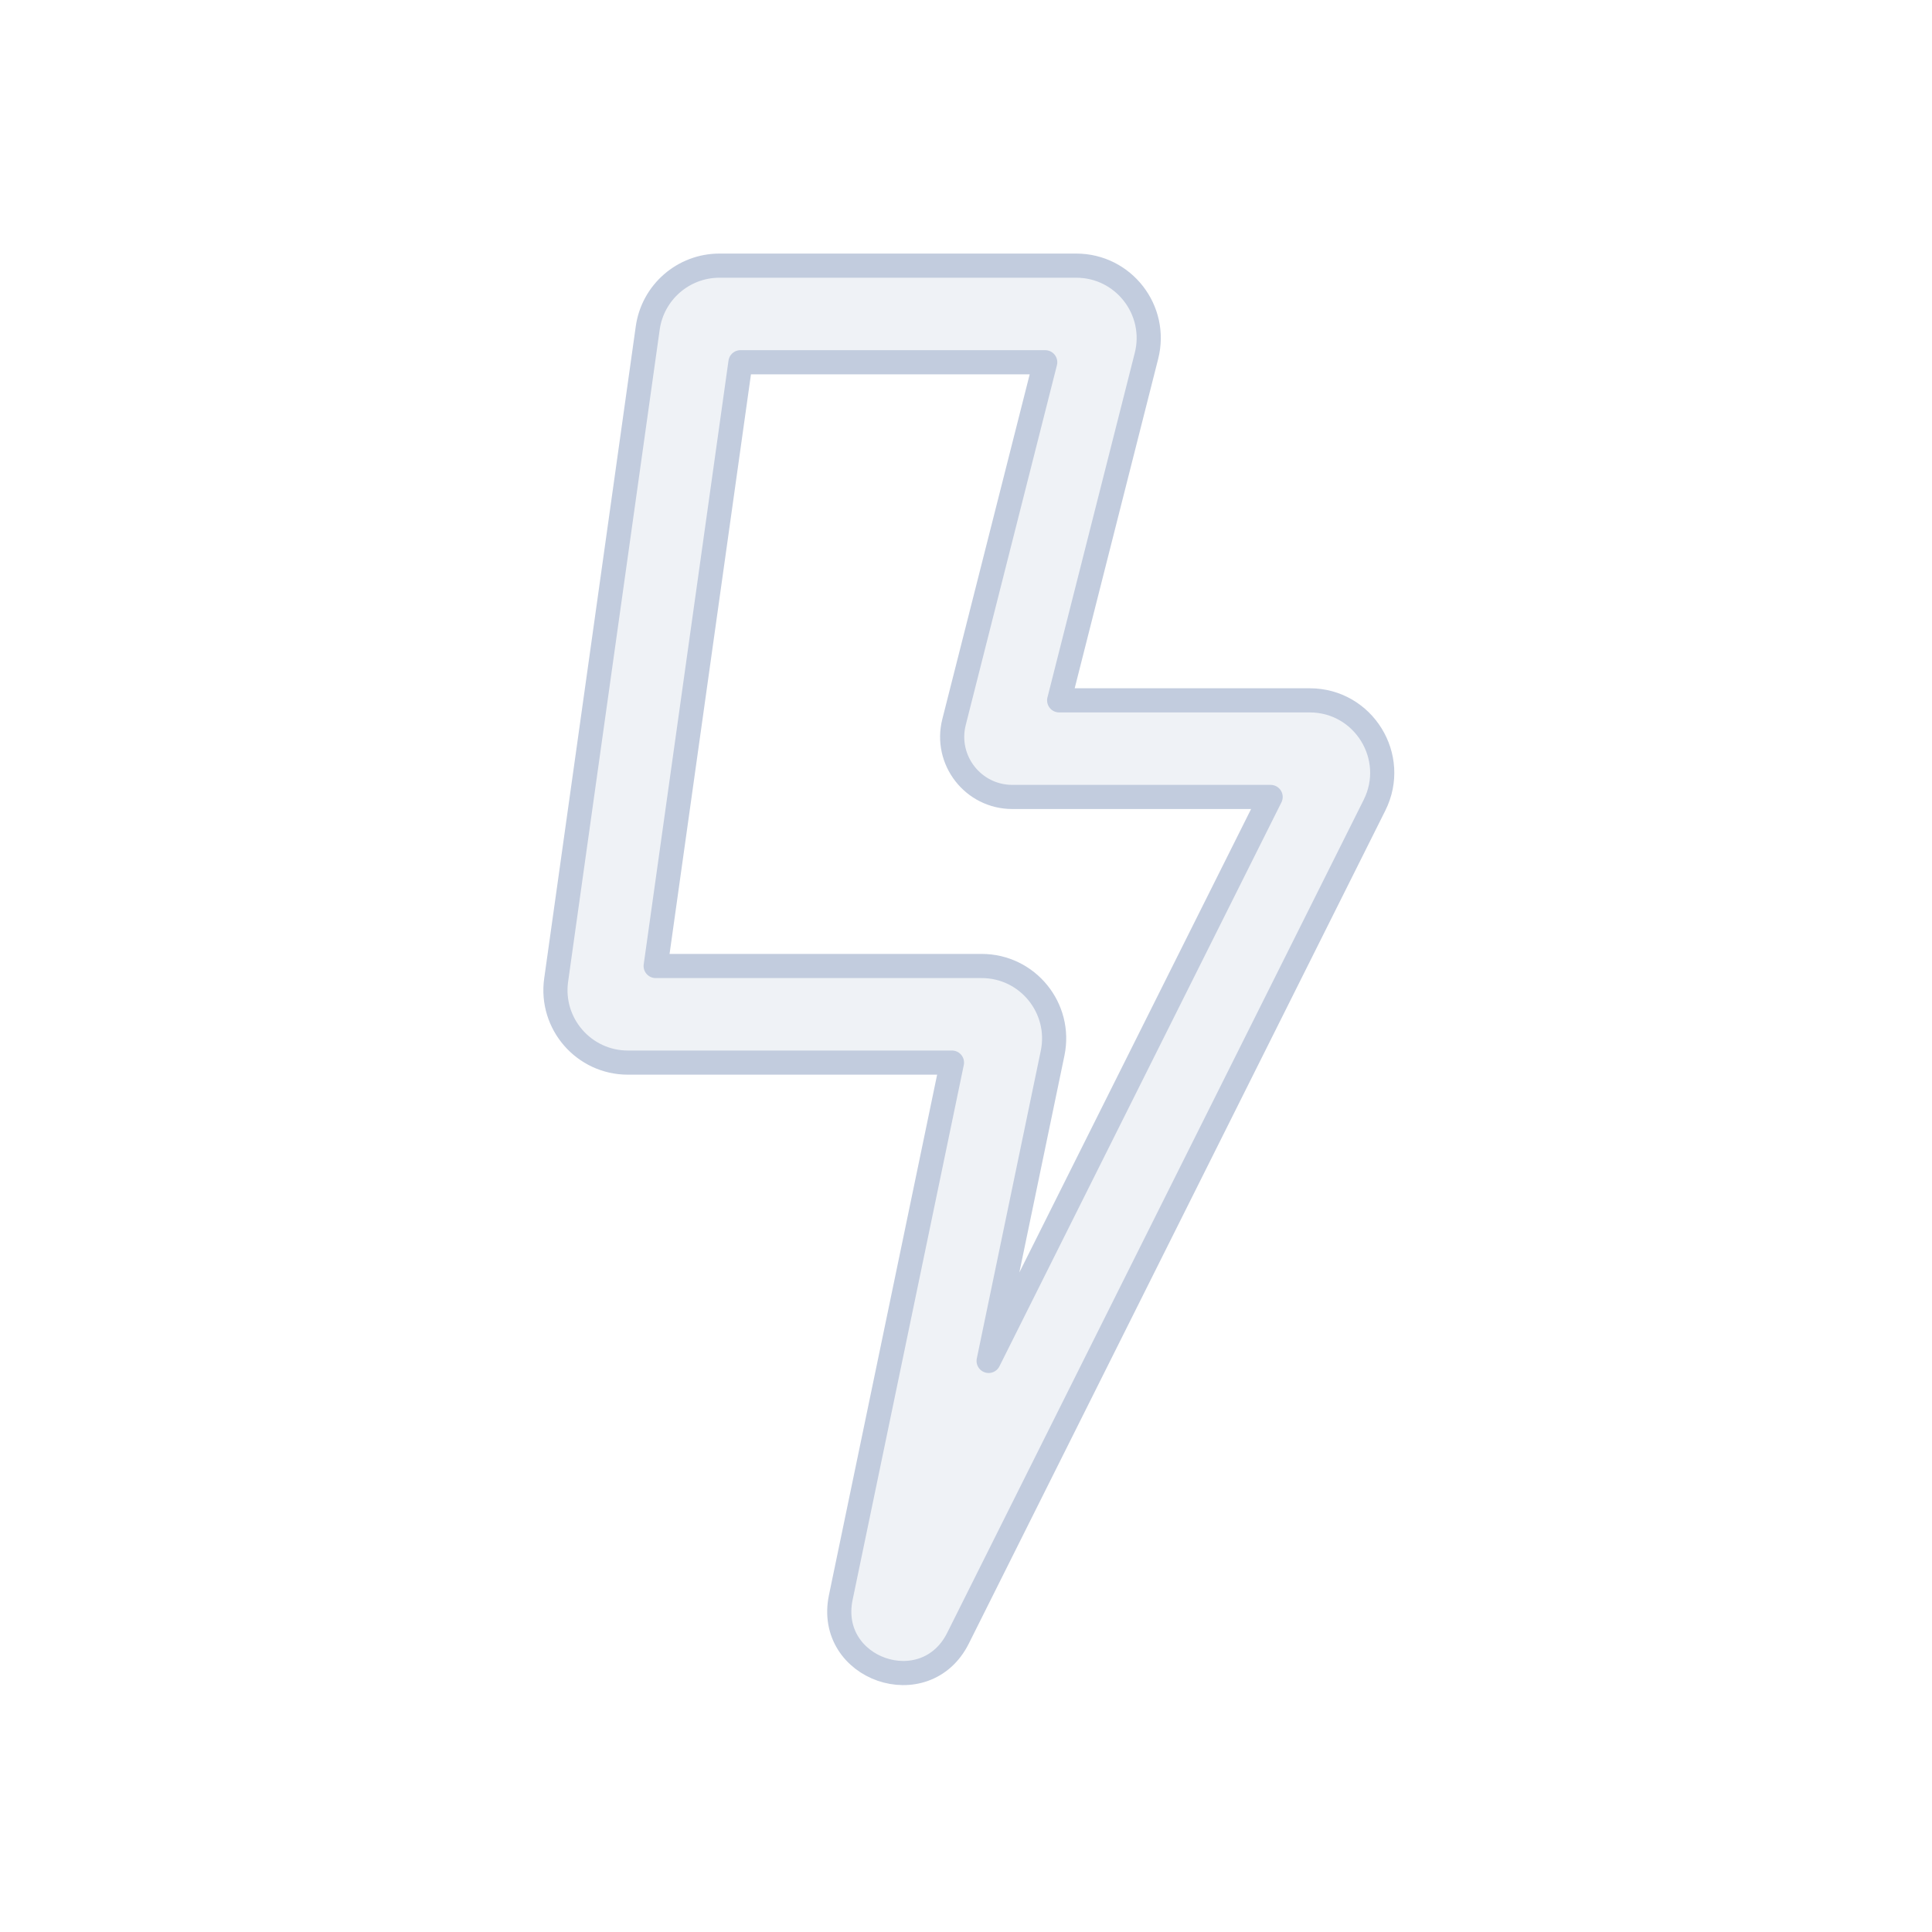 <svg width="80" height="80" viewBox="0 0 80 80" fill="none" xmlns="http://www.w3.org/2000/svg">
  <path fill-rule="evenodd" clip-rule="evenodd" d="M26.821 13.583C27.029 12.102 28.296 11 29.792 11H44.565C46.521 11 47.953 12.841 47.473 14.737L43.858 29H54.232C56.462 29 57.912 31.347 56.915 33.342L39.669 67.834C38.312 70.548 34.198 69.119 34.815 66.148L39.419 44H26C24.177 44 22.776 42.388 23.029 40.583L26.821 13.583ZM30.661 15L27.15 40H40.649C42.551 40 43.973 41.748 43.586 43.611L40.937 56.353L52.614 33H41.919C40.295 33 39.105 31.471 39.505 29.897L43.28 15H30.661Z" fill="#C2CCDE" fill-opacity="0.25" stroke="#C2CCDE" stroke-linecap="round" stroke-linejoin="round" />
</svg>